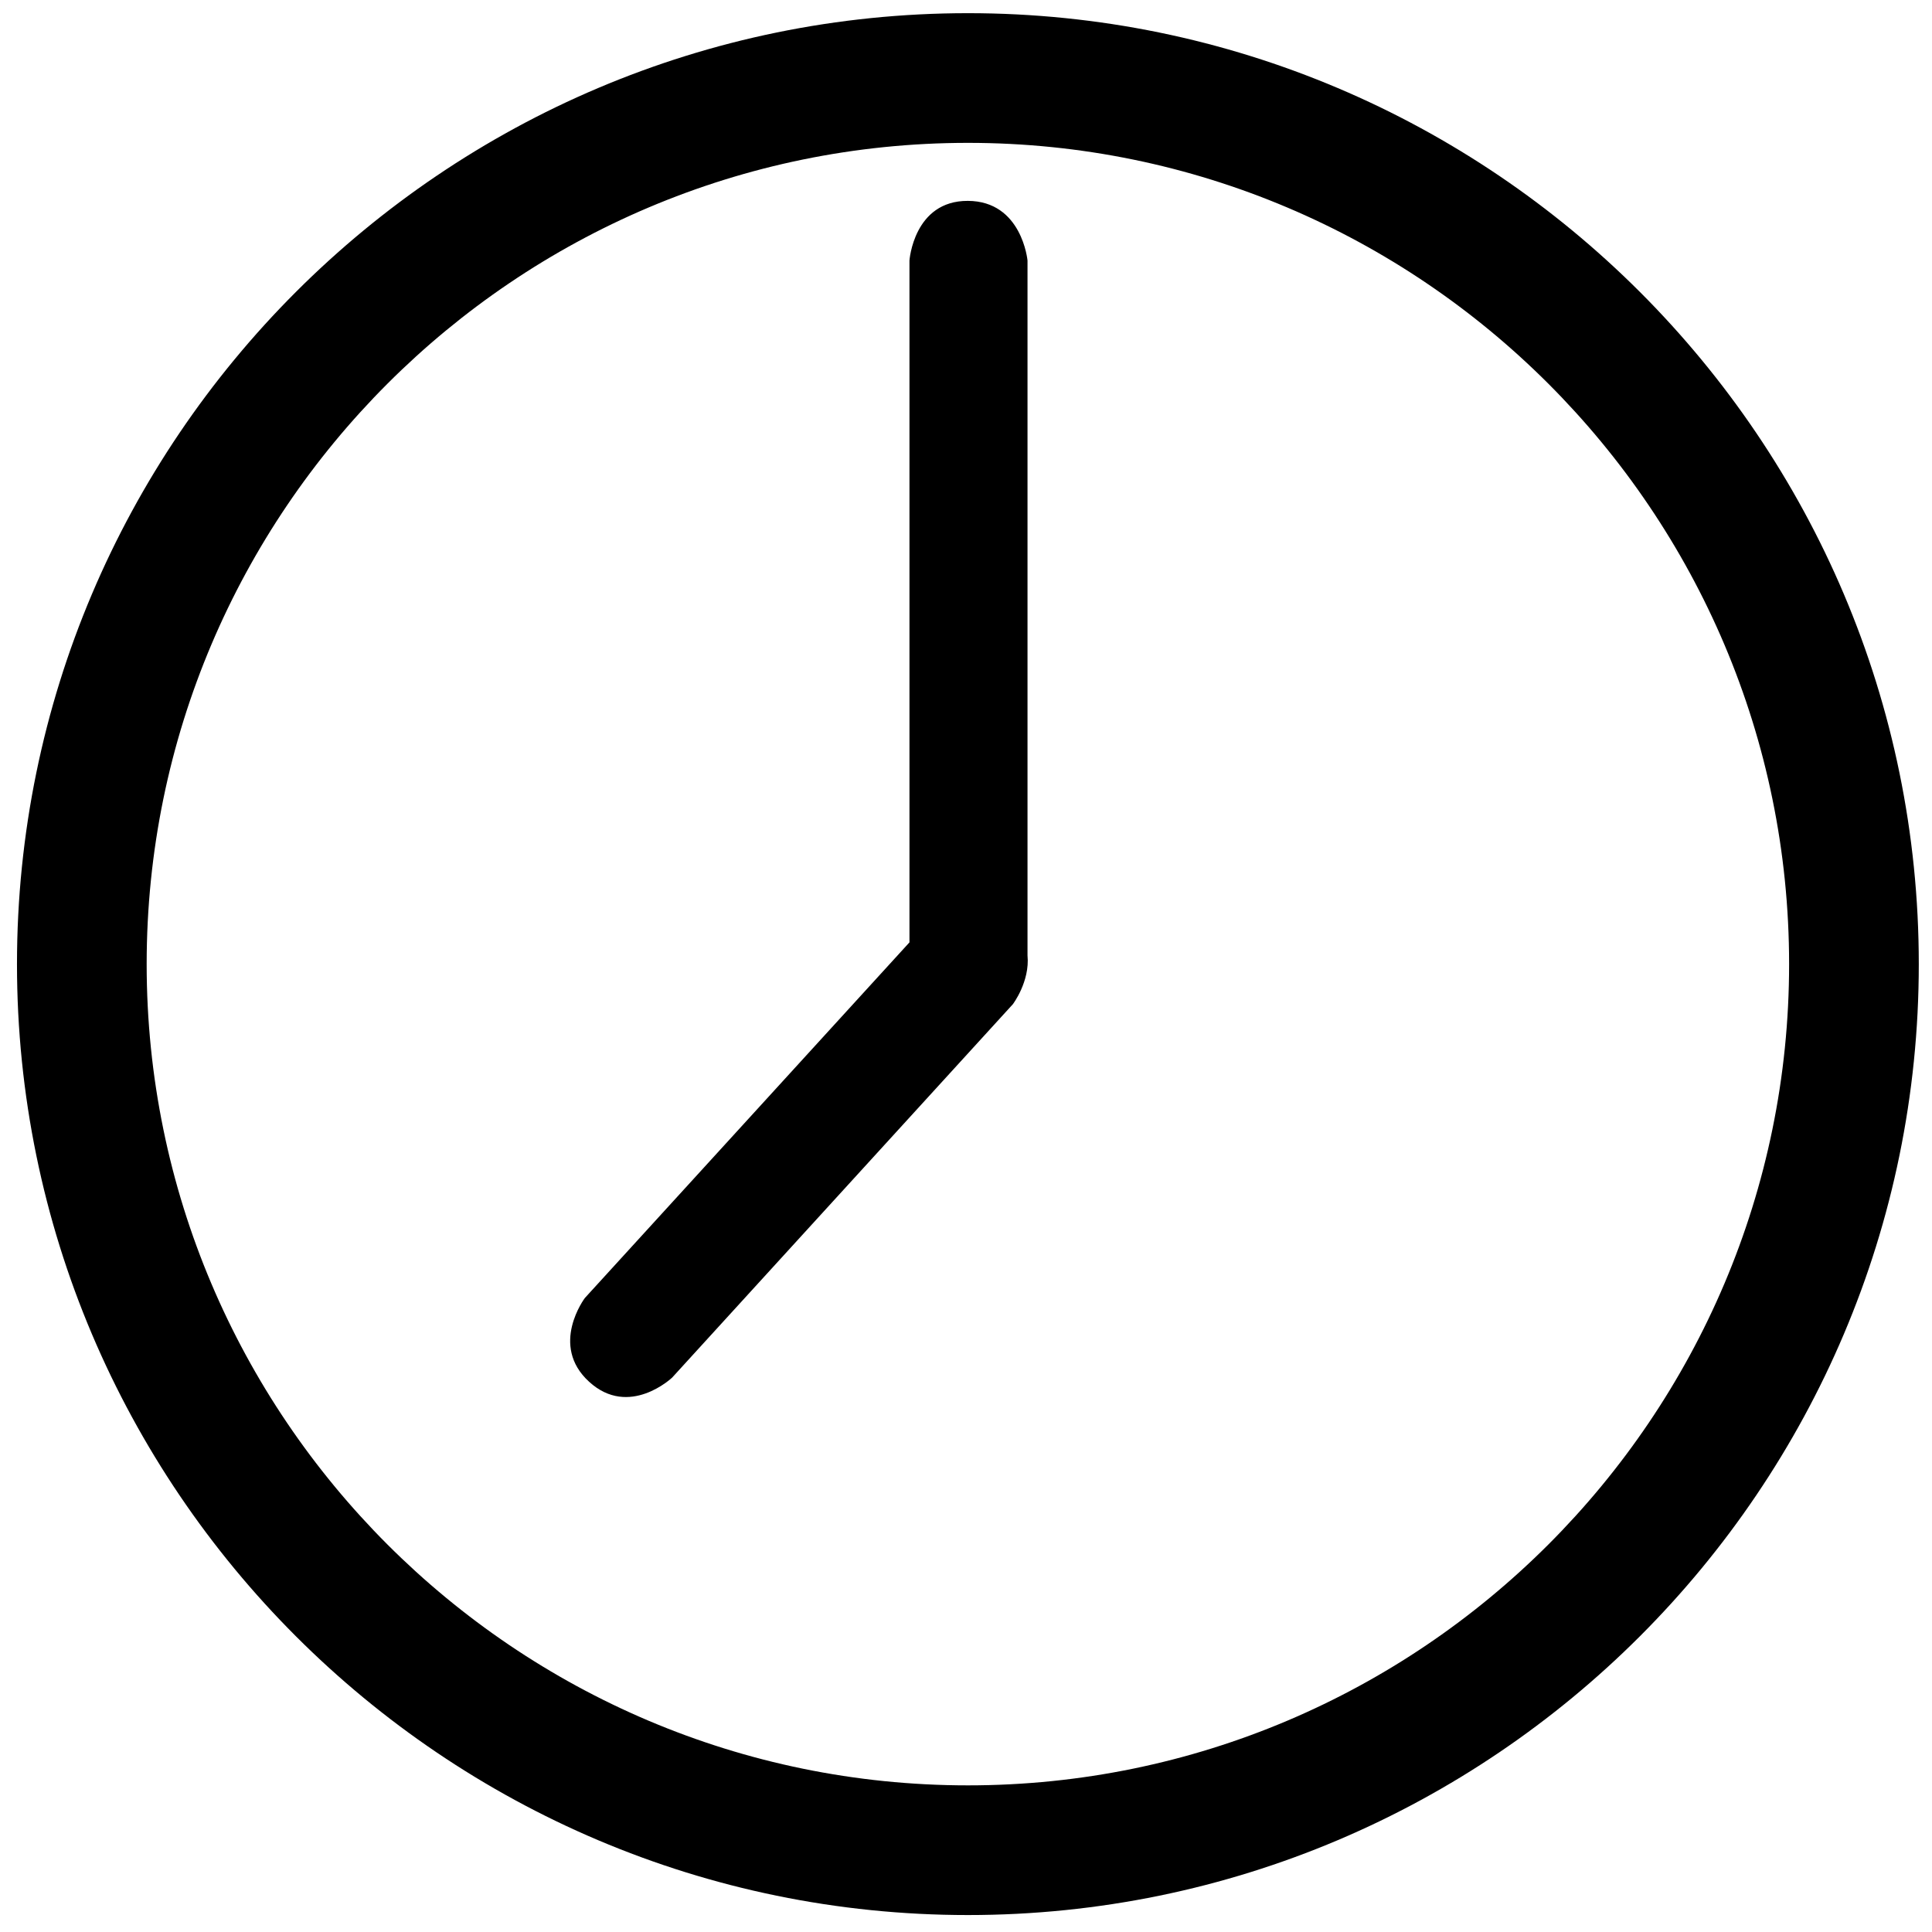 <?xml version="1.0" encoding="utf-8"?>
<!-- Generator: Adobe Illustrator 16.0.0, SVG Export Plug-In . SVG Version: 6.00 Build 0)  -->
<!DOCTYPE svg PUBLIC "-//W3C//DTD SVG 1.1//EN" "http://www.w3.org/Graphics/SVG/1.1/DTD/svg11.dtd">
<svg version="1.1" id="レイヤー_1" xmlns="http://www.w3.org/2000/svg" xmlns:xlink="http://www.w3.org/1999/xlink" x="0px"
	 y="0px" width="512px" height="512px" viewBox="0 0 512 512" enable-background="new 0 0 512 512" xml:space="preserve">
<g id="レイヤー_1_1_" display="none">
	<g id="Ellipse_1" display="inline">
		<g>
			<path d="M255.659,0C111.845,0-0.091,111.936-0.091,255.75c0,143.814,111.936,255.75,255.75,255.75
				c143.813,0,255.75-111.936,255.75-255.75C511.408,111.936,399.473,0,255.659,0z"/>
		</g>
	</g>
	<g id="Ellipse_1_2_" display="inline">
		<g>
			<path fill="#D30D0D" d="M255.659,36.5c-123.289,0-219.25,95.961-219.25,219.25S132.37,475,255.659,475
				c123.29,0,219.25-95.961,219.25-219.25S378.948,36.5,255.659,36.5z"/>
		</g>
	</g>
	<path display="inline" fill="#7E7E7E" d="M256,128"/>
	<path display="inline" fill="#7E7E7E" d="M256,0"/>
</g>
<g id="シェイプ_35">
	<g>
		<path d="M256.522,3.492C117.548,3.492,4.501,116.554,4.501,255.5c0,138.945,113.047,252.007,252.021,252.007
			c138.945,0,251.978-113.062,251.978-252.007C508.5,116.554,395.468,3.492,256.522,3.492z M256.522,473.14
			c-120.011,0-217.654-97.63-217.654-217.64c0-120.011,97.644-217.64,217.654-217.64c119.981,0,217.61,97.629,217.61,217.64
			C474.133,375.51,376.504,473.14,256.522,473.14z M272.302,69.042c0,0-1.448-15.75-15.809-15.808
			c-14.36-0.059-15.476,15.808-15.476,15.808v180.696l-86.02,94.242c0,0-9.481,12.536,1.13,22.206c10.611,9.7,21.989-1.1,21.989-1.1
			l90.305-98.962c0,0,4.546-5.993,3.88-12.913V69.042z"/>
	</g>
</g>
</svg>
